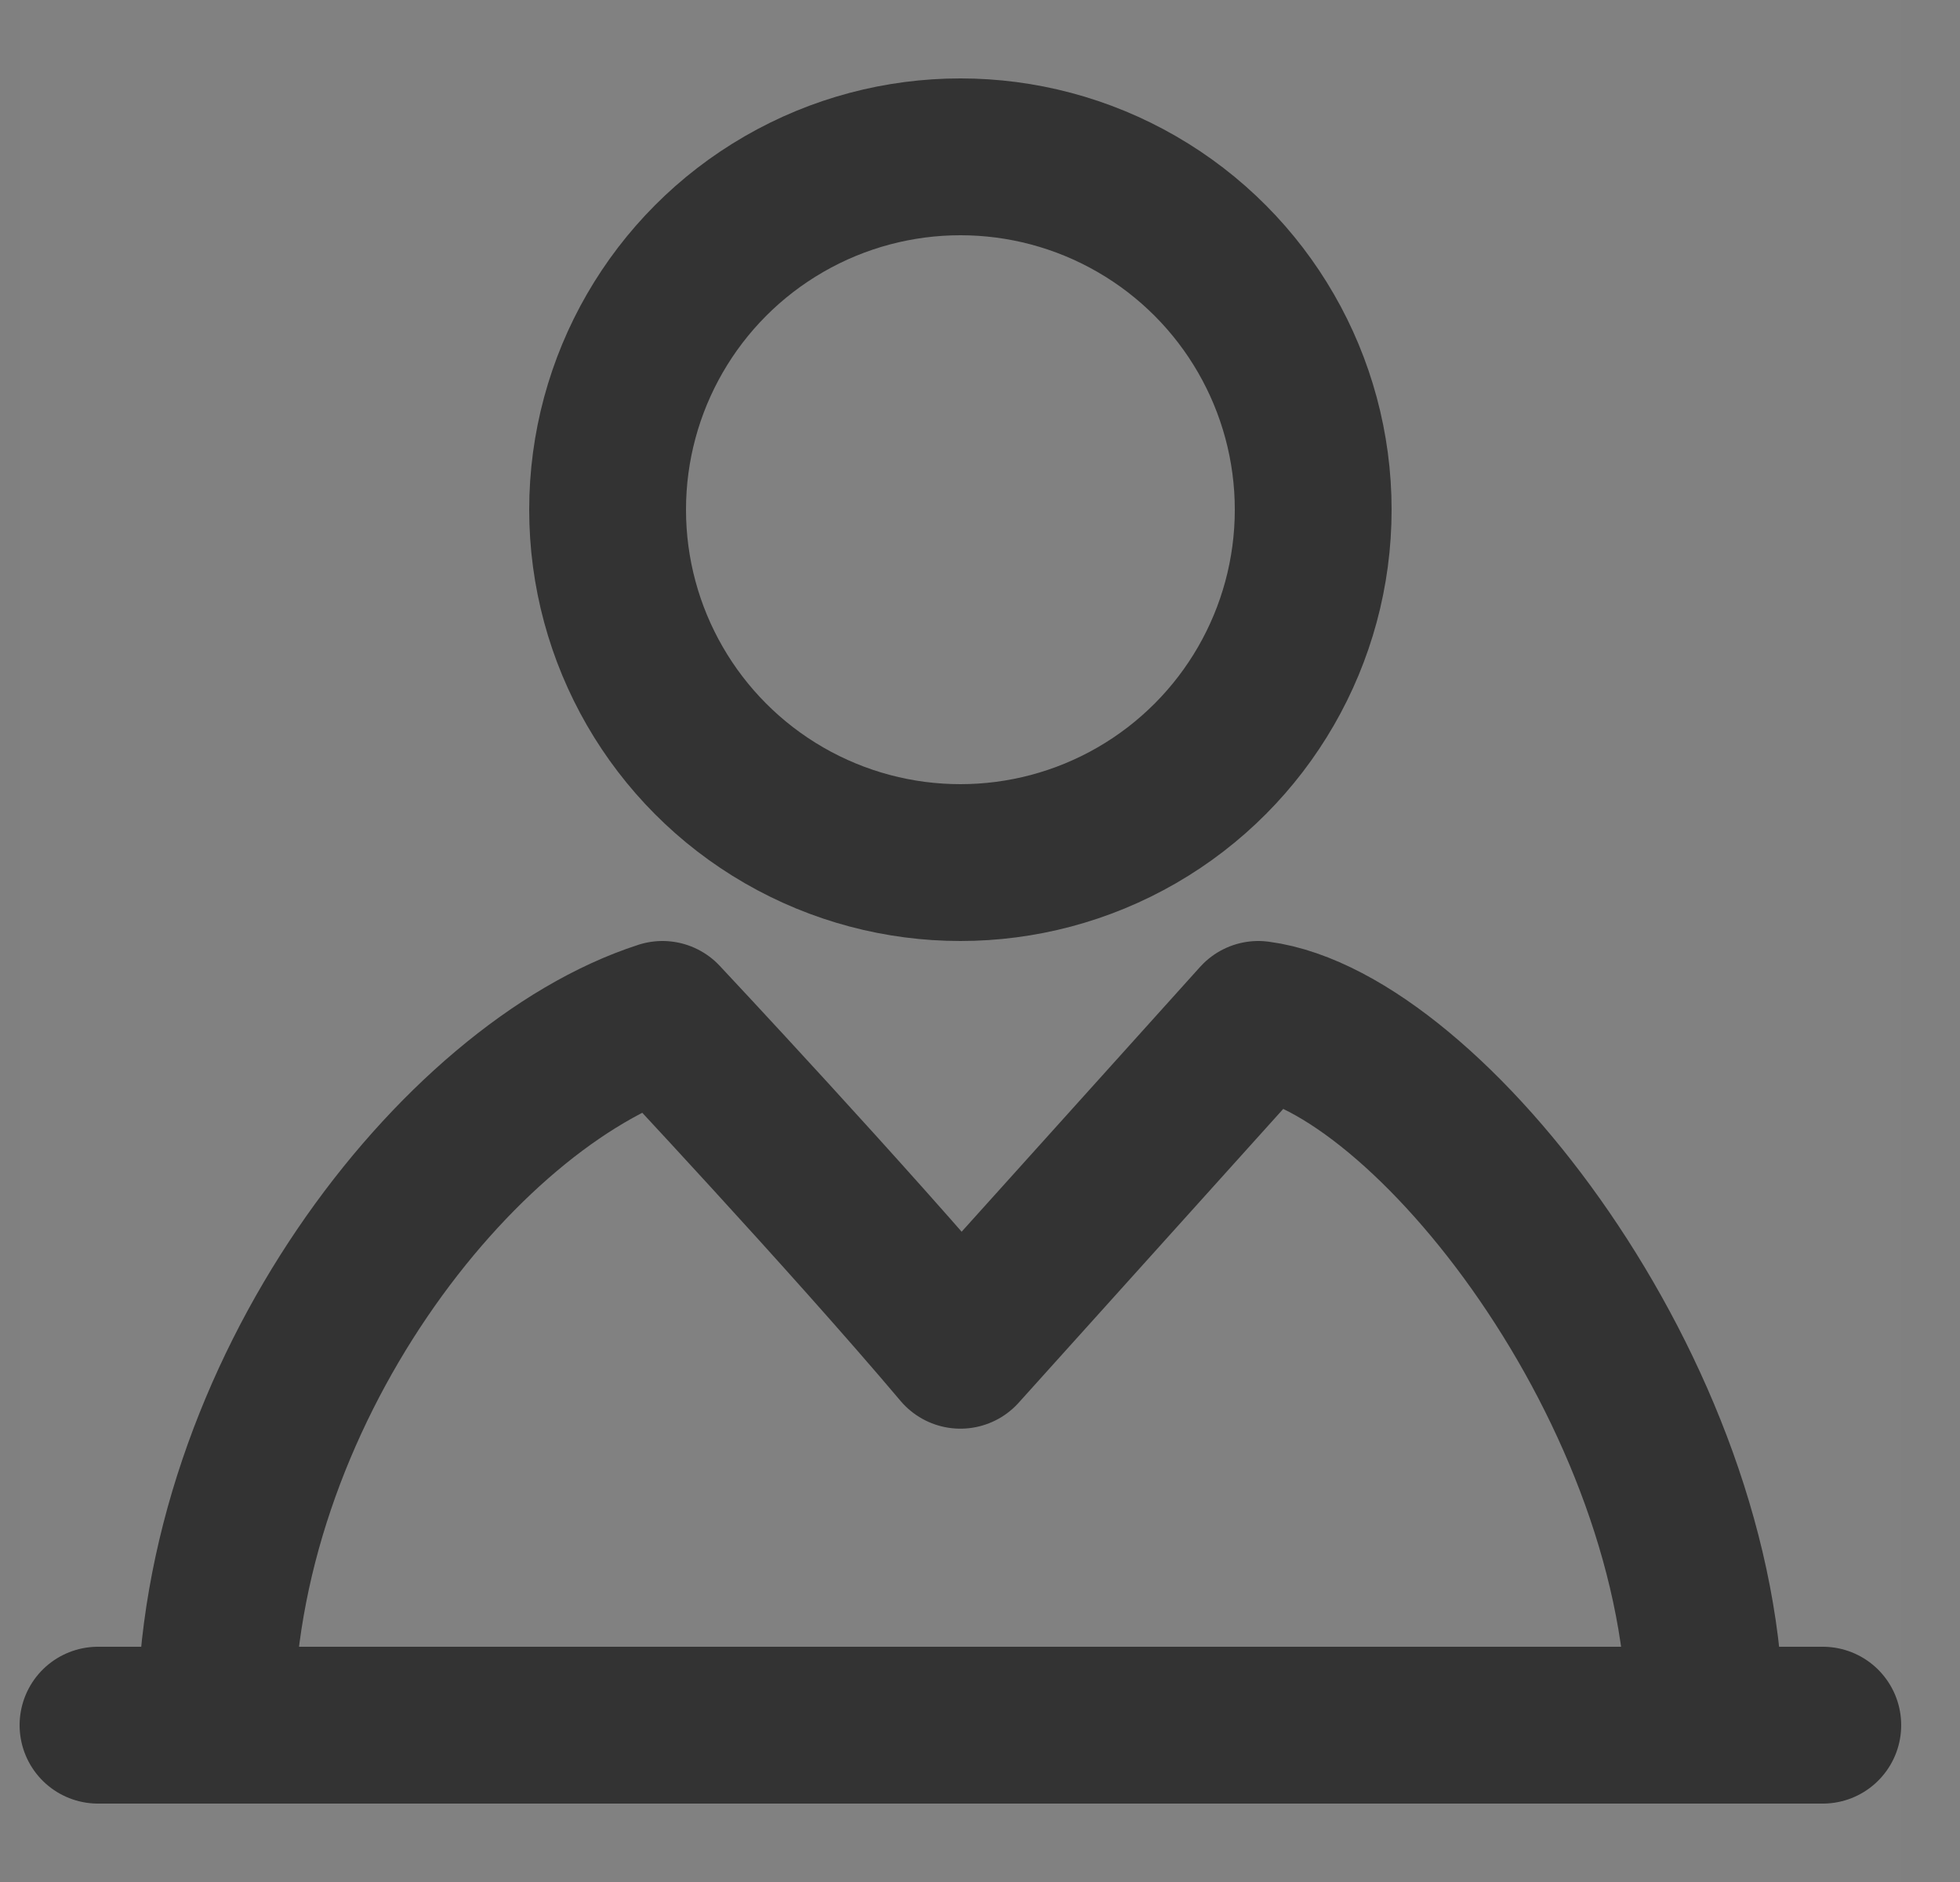 <?xml version="1.0" encoding="UTF-8"?>
<svg width="25px" height="24px" viewBox="0 0 25 24" version="1.1" xmlns="http://www.w3.org/2000/svg" xmlns:xlink="http://www.w3.org/1999/xlink">
    <rect x="0" y="0" width="25" height="24" fill="#808080" stroke="none"/>
    <title>编组</title>
    <g id="管控界面" stroke="none" stroke-width="1" fill="none" fill-rule="evenodd">
        <g id="01-2-首页-切换" transform="translate(-226, -663)">
            <g id="切换模式" transform="translate(194, 647)">
                <g id="编组" transform="translate(32.25, 16)">
                    <rect id="矩形" fill-opacity="0.01" fill="#FFFFFF" fill-rule="nonzero" x="0" y="0" width="24" height="24"></rect>
                    <circle id="椭圆形" stroke="#333333" stroke-width="2" stroke-linejoin="round" cx="12" cy="6.5" r="4.5"></circle>
                    <path d="M2.5,22 C2.5,17.781 5.588,13.844 8.2,13 C8.2,13 10.575,15.531 12,17.219 L15.8,13 C17.938,13.281 21.5,17.781 21.5,22" id="路径" stroke="#333333" stroke-width="2" stroke-linejoin="round"></path>
                    <line x1="1" y1="22" x2="23" y2="22" id="路径" stroke="#333333" stroke-width="2" stroke-linecap="round" stroke-linejoin="round"></line>
                </g>
            </g>
        </g>
    </g>
</svg>